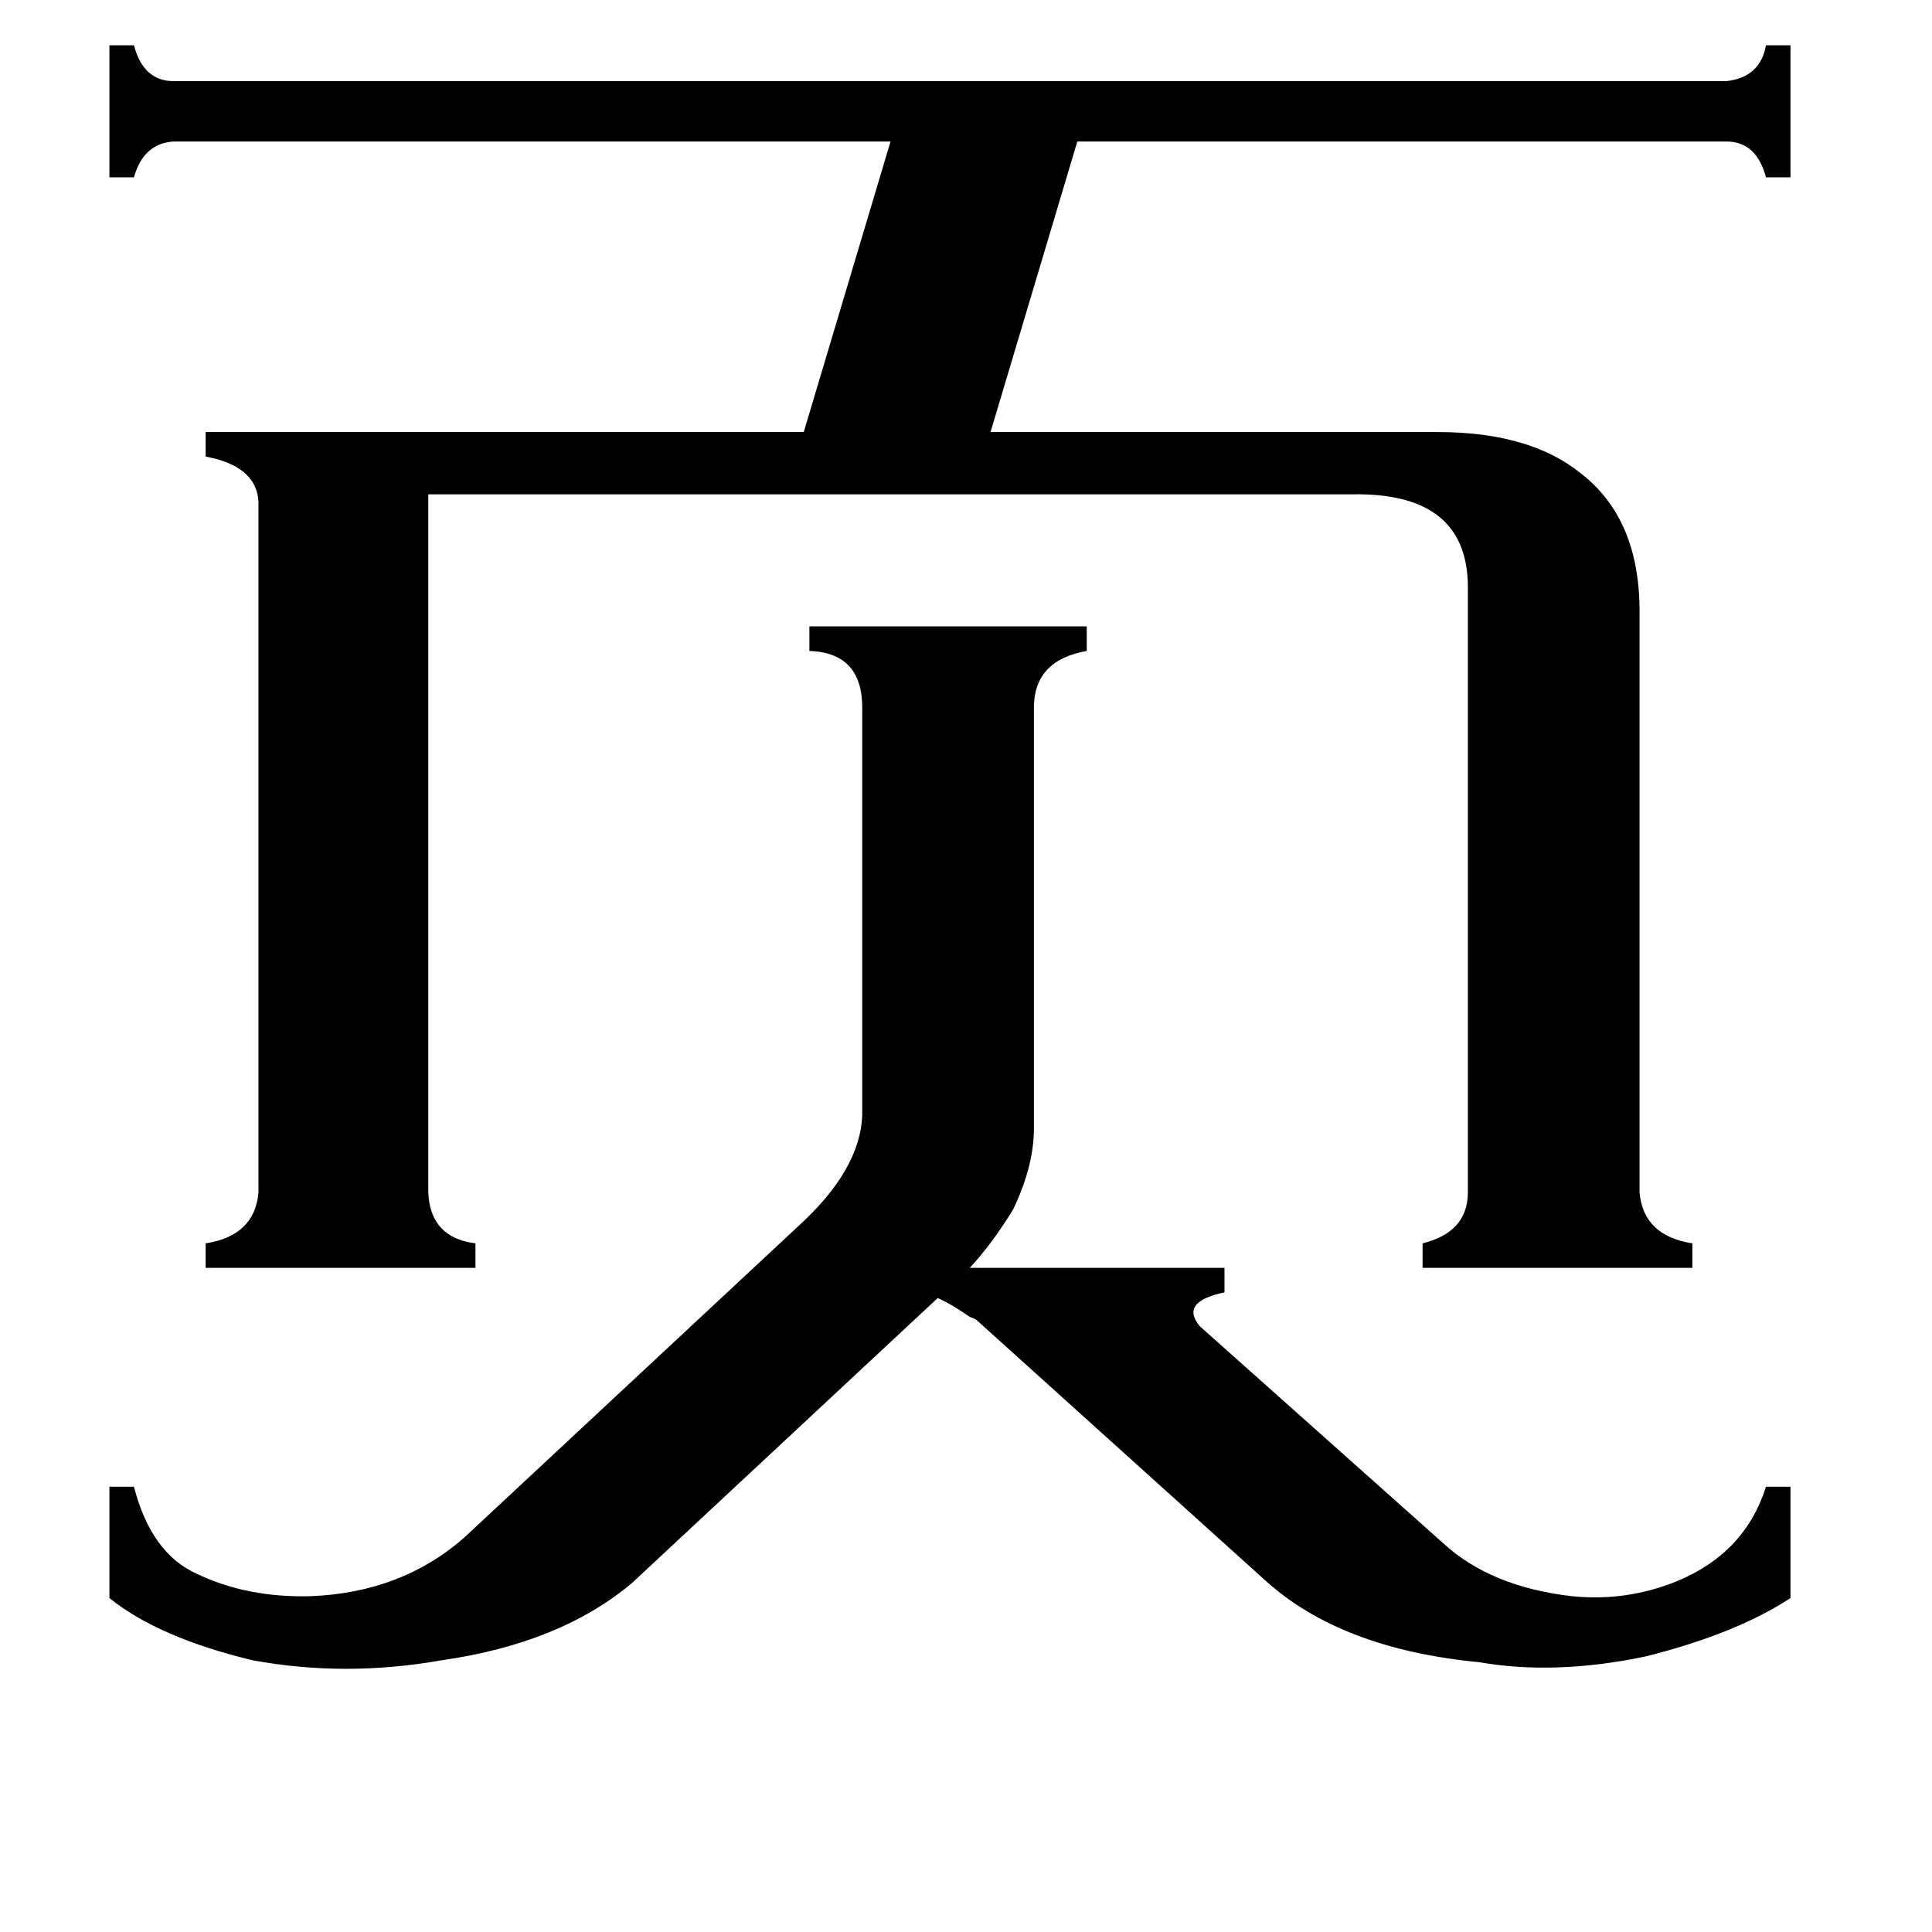 <svg xmlns="http://www.w3.org/2000/svg" viewBox="0 -800 1024 1024">
	<path fill="#000000" d="M335 39Q297 71 234 80Q183 89 134 80Q84 68 58 47V-12H71Q80 23 104 34Q131 47 165 46Q213 44 246 15L423 -150Q456 -180 457 -209V-425Q457 -454 429 -455V-468H576V-455Q548 -450 548 -425V-202Q548 -182 537 -159Q526 -141 514 -128H649V-115Q625 -110 636 -97L765 18Q790 41 833 46Q862 49 889 38Q925 23 936 -12H949V47Q920 66 872 78Q824 88 784 81Q711 74 671 38L518 -100Q517 -101 514 -102Q504 -109 497 -112ZM762 -571Q811 -571 838 -549Q869 -525 869 -476V-168Q871 -145 897 -141V-128H754V-141Q778 -147 778 -168V-487Q779 -539 717 -538H227V-168Q228 -144 252 -141V-128H109V-141Q135 -145 137 -168V-534Q136 -553 109 -558V-571H426L472 -725H92Q76 -724 71 -706H58V-776H71Q76 -757 92 -757H915Q933 -759 936 -776H949V-706H936Q931 -725 915 -725H571L525 -571Z"/>
</svg>